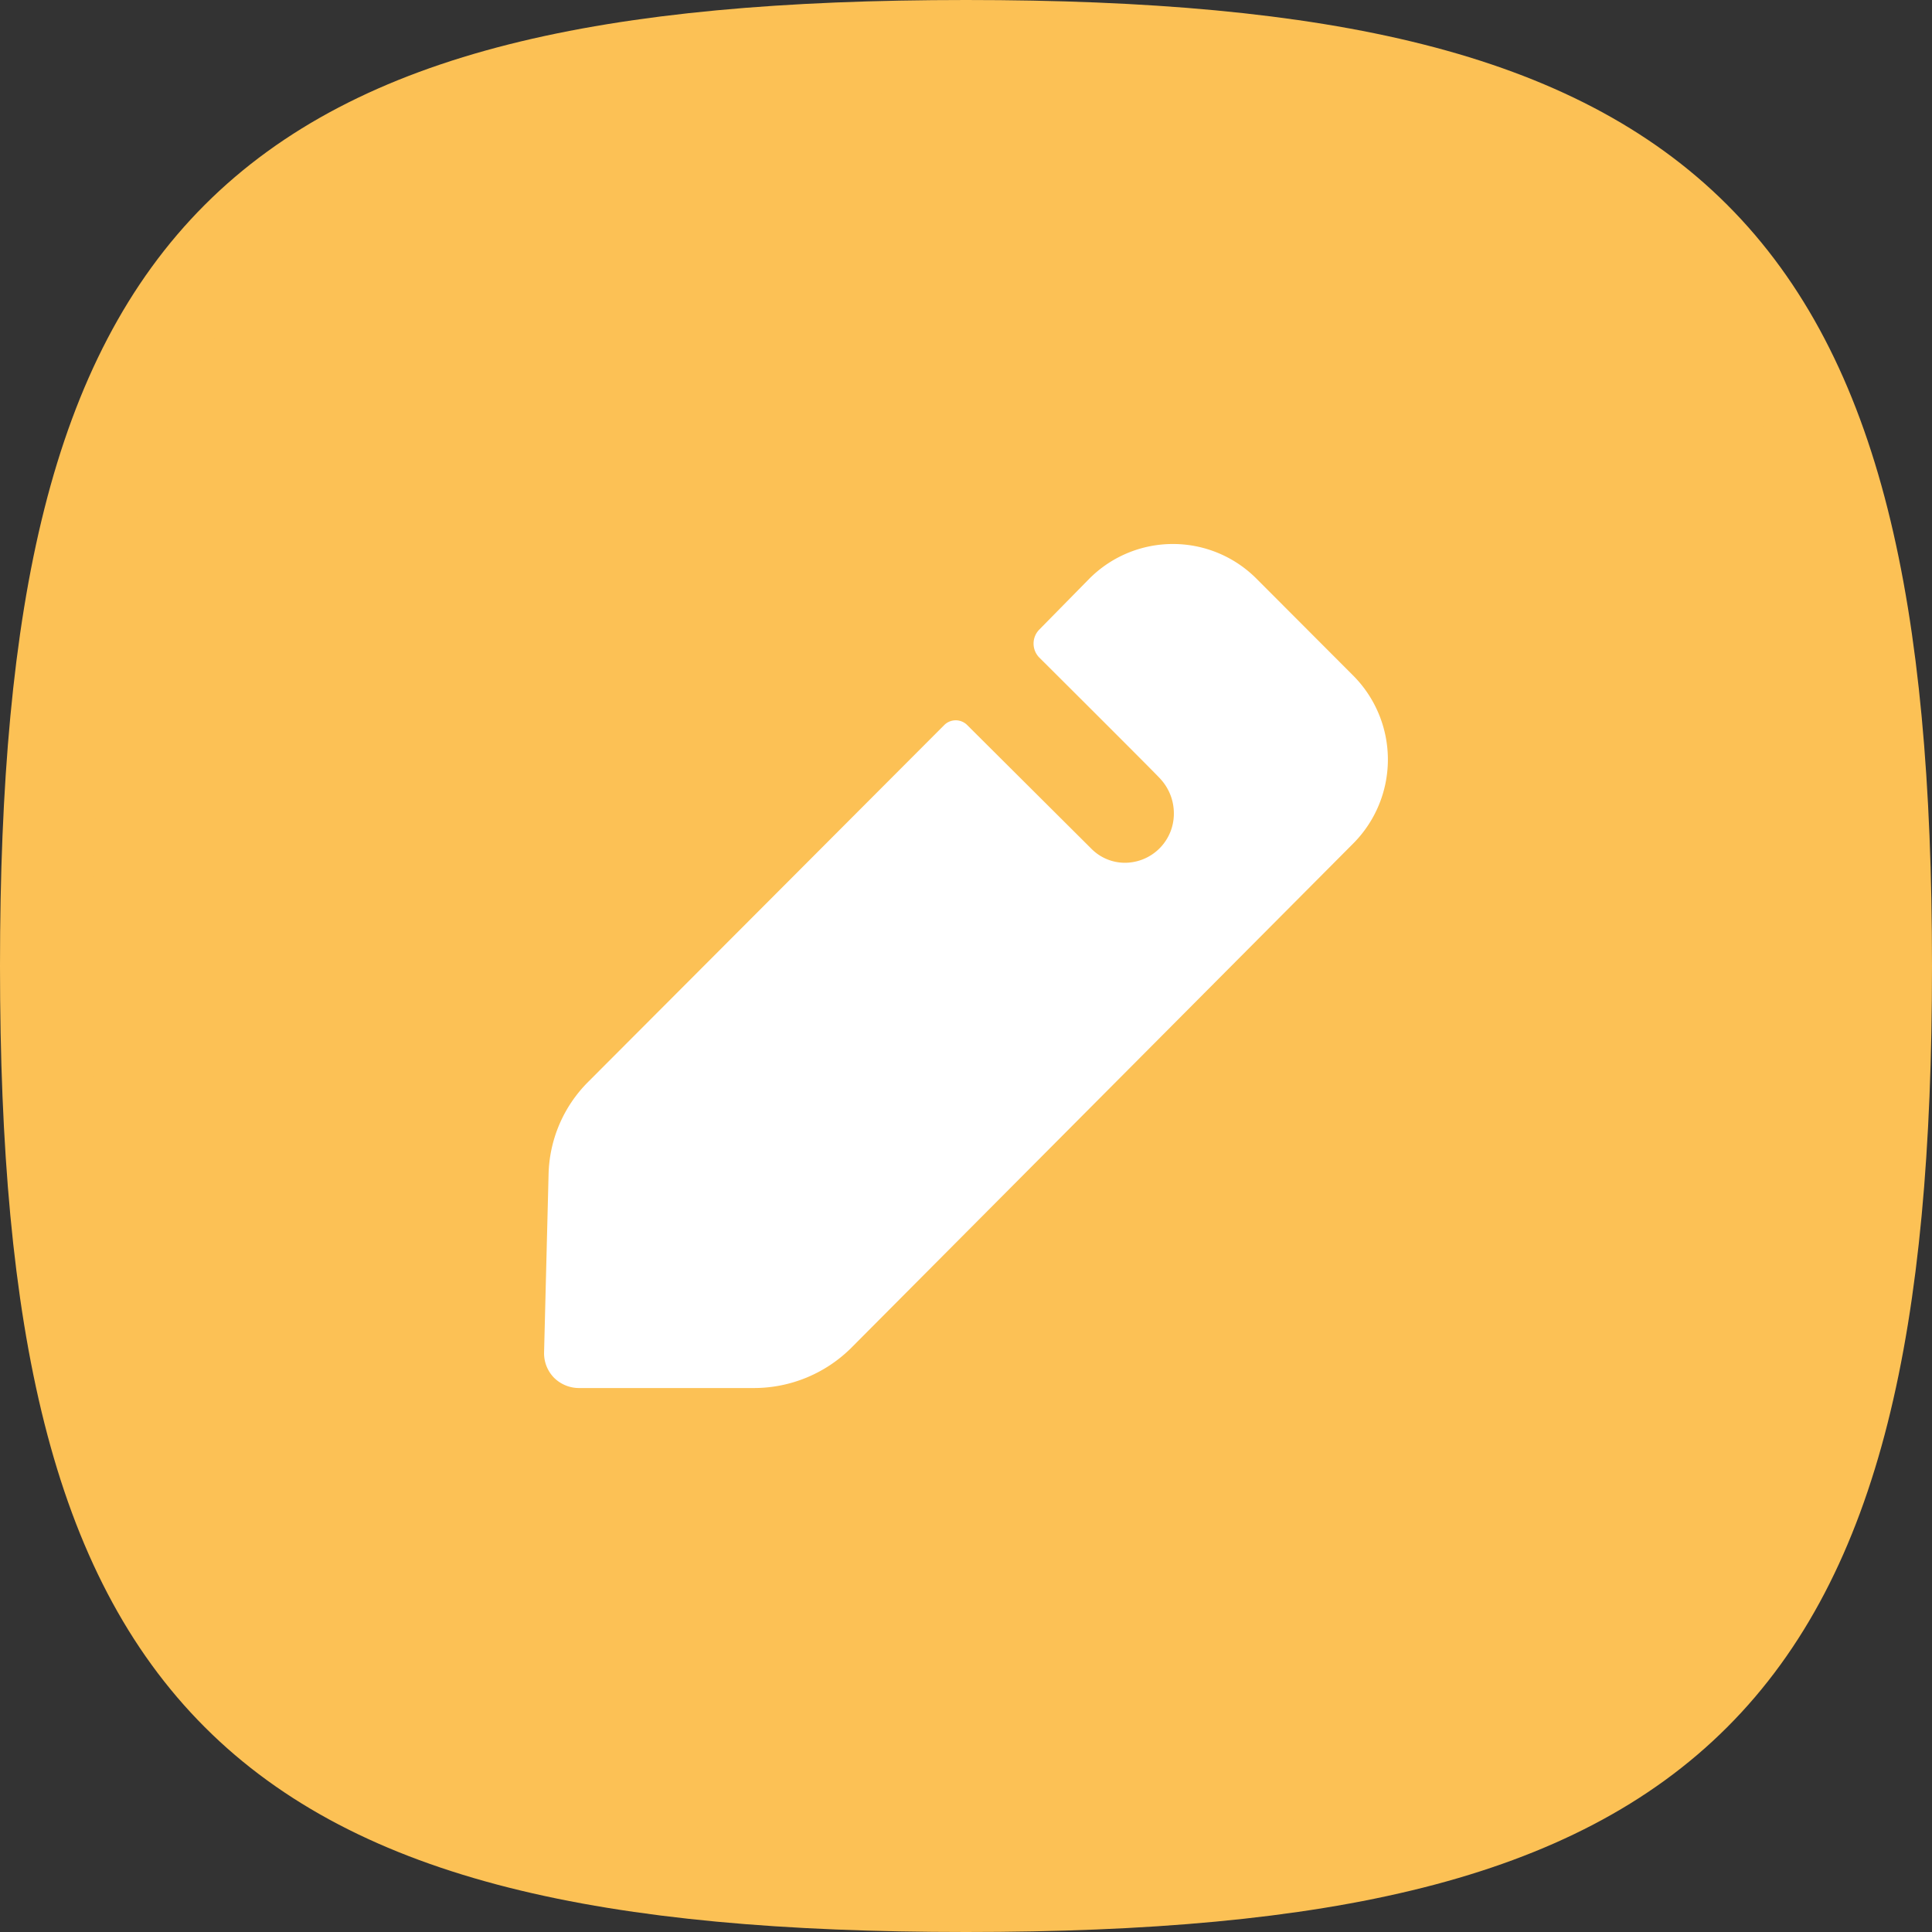<svg xmlns="http://www.w3.org/2000/svg" width="31.5" height="31.5" viewBox="0 0 31.5 31.5">
  <rect x="0" y="0" width="31.5" height="31.5" fill="#333333" stroke="none"/>
  <g id="Group_1672" data-name="Group 1672" transform="translate(-997.25 -451.25)">
    <g id="Group_1393" data-name="Group 1393" transform="translate(941 192)">
      <g id="Group_905" data-name="Group 905" transform="translate(57 260)">
        <path id="Stroke_4" data-name="Stroke 4" d="M.5,15.5C.5,3.819,3.819.5,15.5.5s15,3.319,15,15-3.319,15-15,15S.5,27.181.5,15.5Z" transform="translate(-0.5 -0.5)" fill="#fcc155" stroke="#fcc155" stroke-linecap="round" stroke-linejoin="round" stroke-miterlimit="10" stroke-width="1.5"/>
      </g>
    </g>
    <path id="Fill_4" data-name="Fill 4" d="M13.2,4.876,5,13.115a2.251,2.251,0,0,1-1.571.647H.573a.579.579,0,0,1-.414-.171A.571.571,0,0,1,0,13.176l.073-2.893A2.2,2.2,0,0,1,.719,8.77l5.81-5.822a.265.265,0,0,1,.365,0l2.038,2.03a.77.77,0,0,0,.536.22.8.8,0,0,0,.8-.806.828.828,0,0,0-.219-.561C10.012,3.782,8.072,1.85,8.072,1.85a.325.325,0,0,1,0-.452l.816-.83a1.924,1.924,0,0,1,2.729,0L13.2,2.154a1.94,1.94,0,0,1,0,2.722" transform="translate(1006.121 460.119)" fill="#fff"/>
  </g>
</svg>
